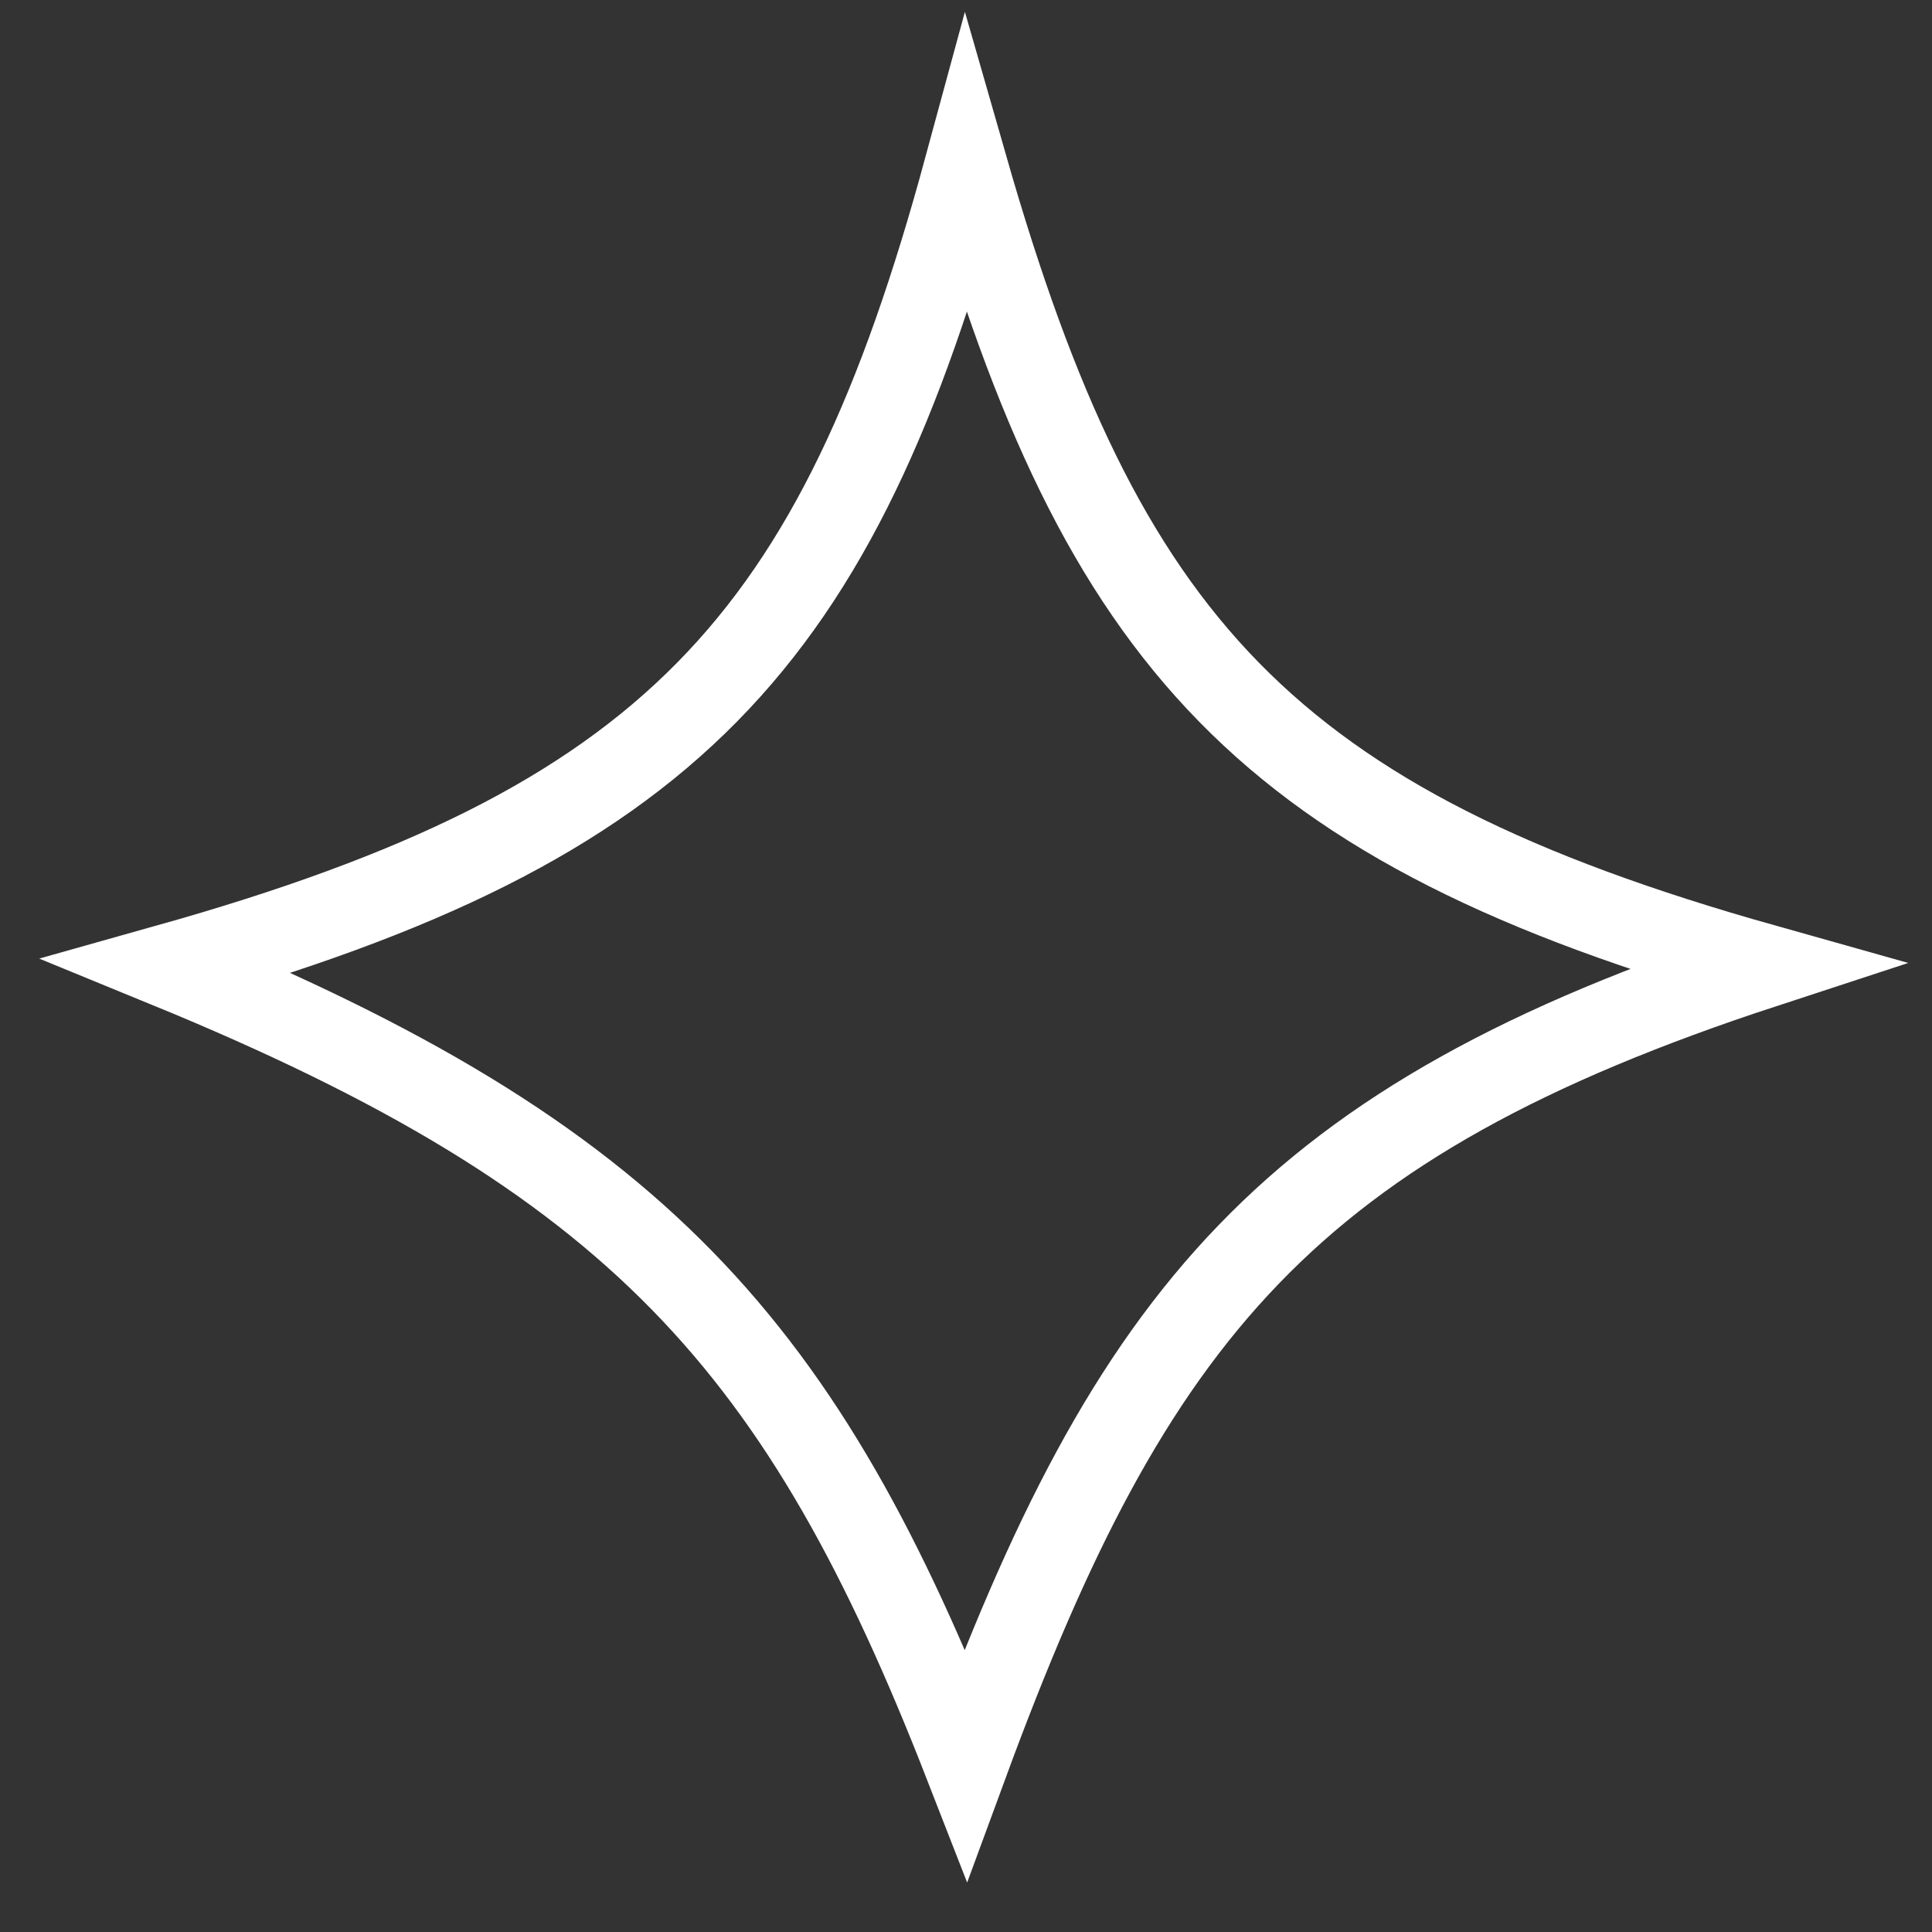<svg width="23" height="23" viewBox="0 0 23 23" fill="none" xmlns="http://www.w3.org/2000/svg">
<rect x="0" y="0" width="23" height="23" fill="#333333" stroke="none"/>
<path d="M2 11.5C7.984 9.817 9.964 7.654 11.5 2C13.12 7.647 15.066 9.83 21 11.5C15.333 13.356 13.473 15.636 11.5 21C9.56 16.025 7.593 13.793 2 11.5Z" stroke="white"/>
</svg>
